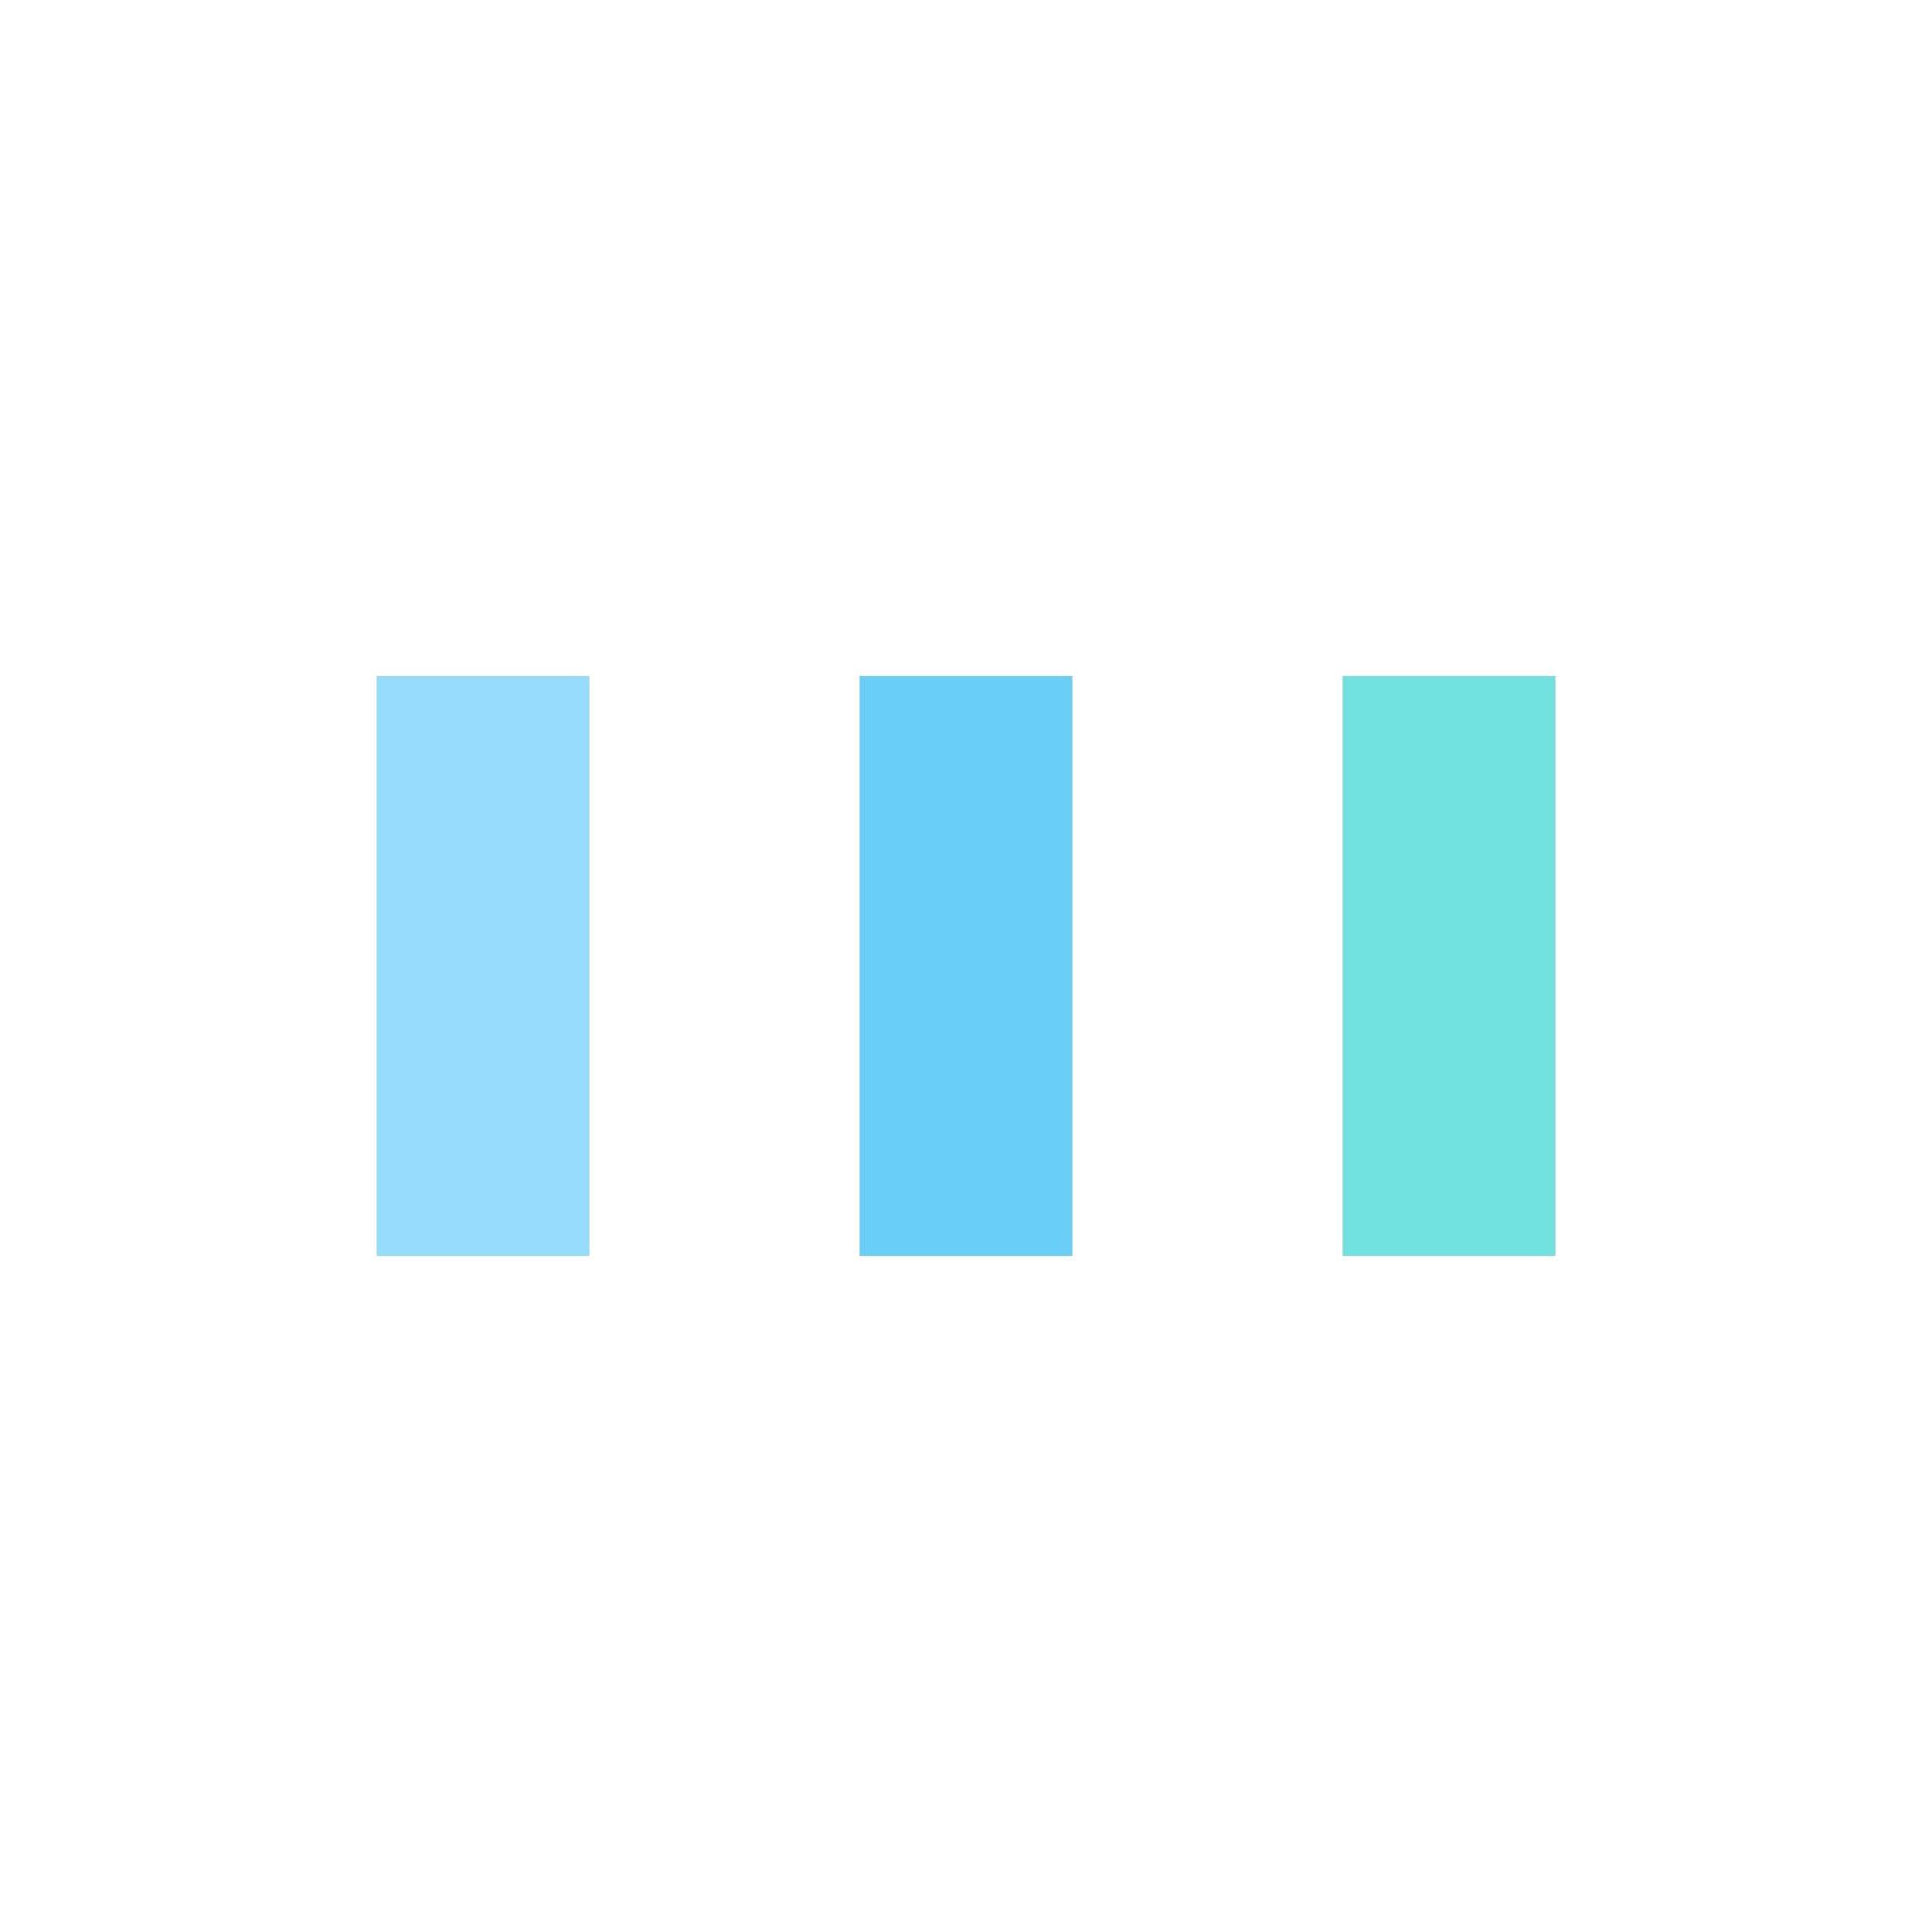 <?xml version="1.0" encoding="utf-8"?>
<svg xmlns="http://www.w3.org/2000/svg" xmlns:xlink="http://www.w3.org/1999/xlink" style="margin: auto; background: none; display: block; shape-rendering: auto;" width="200px" height="200px" viewBox="0 0 100 100" preserveAspectRatio="xMidYMid">
<rect x="19.5" y="35" width="11" height="30" fill="#95ddfa">
  <animate attributeName="y" repeatCount="indefinite" dur="0.82s" calcMode="spline" keyTimes="0;0.5;1" values="27.5;35;35" keySplines="0 0.5 0.5 1;0 0.5 0.5 1" begin="-0.164s"></animate>
  <animate attributeName="height" repeatCount="indefinite" dur="0.82s" calcMode="spline" keyTimes="0;0.5;1" values="45;30;30" keySplines="0 0.5 0.5 1;0 0.5 0.5 1" begin="-0.164s"></animate>
</rect>
<rect x="44.5" y="35" width="11" height="30" fill="#6acff8">
  <animate attributeName="y" repeatCount="indefinite" dur="0.82s" calcMode="spline" keyTimes="0;0.5;1" values="29.375;35;35" keySplines="0 0.5 0.5 1;0 0.5 0.5 1" begin="-0.082s"></animate>
  <animate attributeName="height" repeatCount="indefinite" dur="0.82s" calcMode="spline" keyTimes="0;0.5;1" values="41.25;30;30" keySplines="0 0.5 0.5 1;0 0.5 0.5 1" begin="-0.082s"></animate>
</rect>
<rect x="69.5" y="35" width="11" height="30" fill="#72e2e1">
  <animate attributeName="y" repeatCount="indefinite" dur="0.82s" calcMode="spline" keyTimes="0;0.5;1" values="29.375;35;35" keySplines="0 0.5 0.5 1;0 0.5 0.5 1"></animate>
  <animate attributeName="height" repeatCount="indefinite" dur="0.82s" calcMode="spline" keyTimes="0;0.5;1" values="41.25;30;30" keySplines="0 0.5 0.5 1;0 0.5 0.5 1"></animate>
</rect>
<!-- [ldio] generated by https://loading.io/ --></svg>